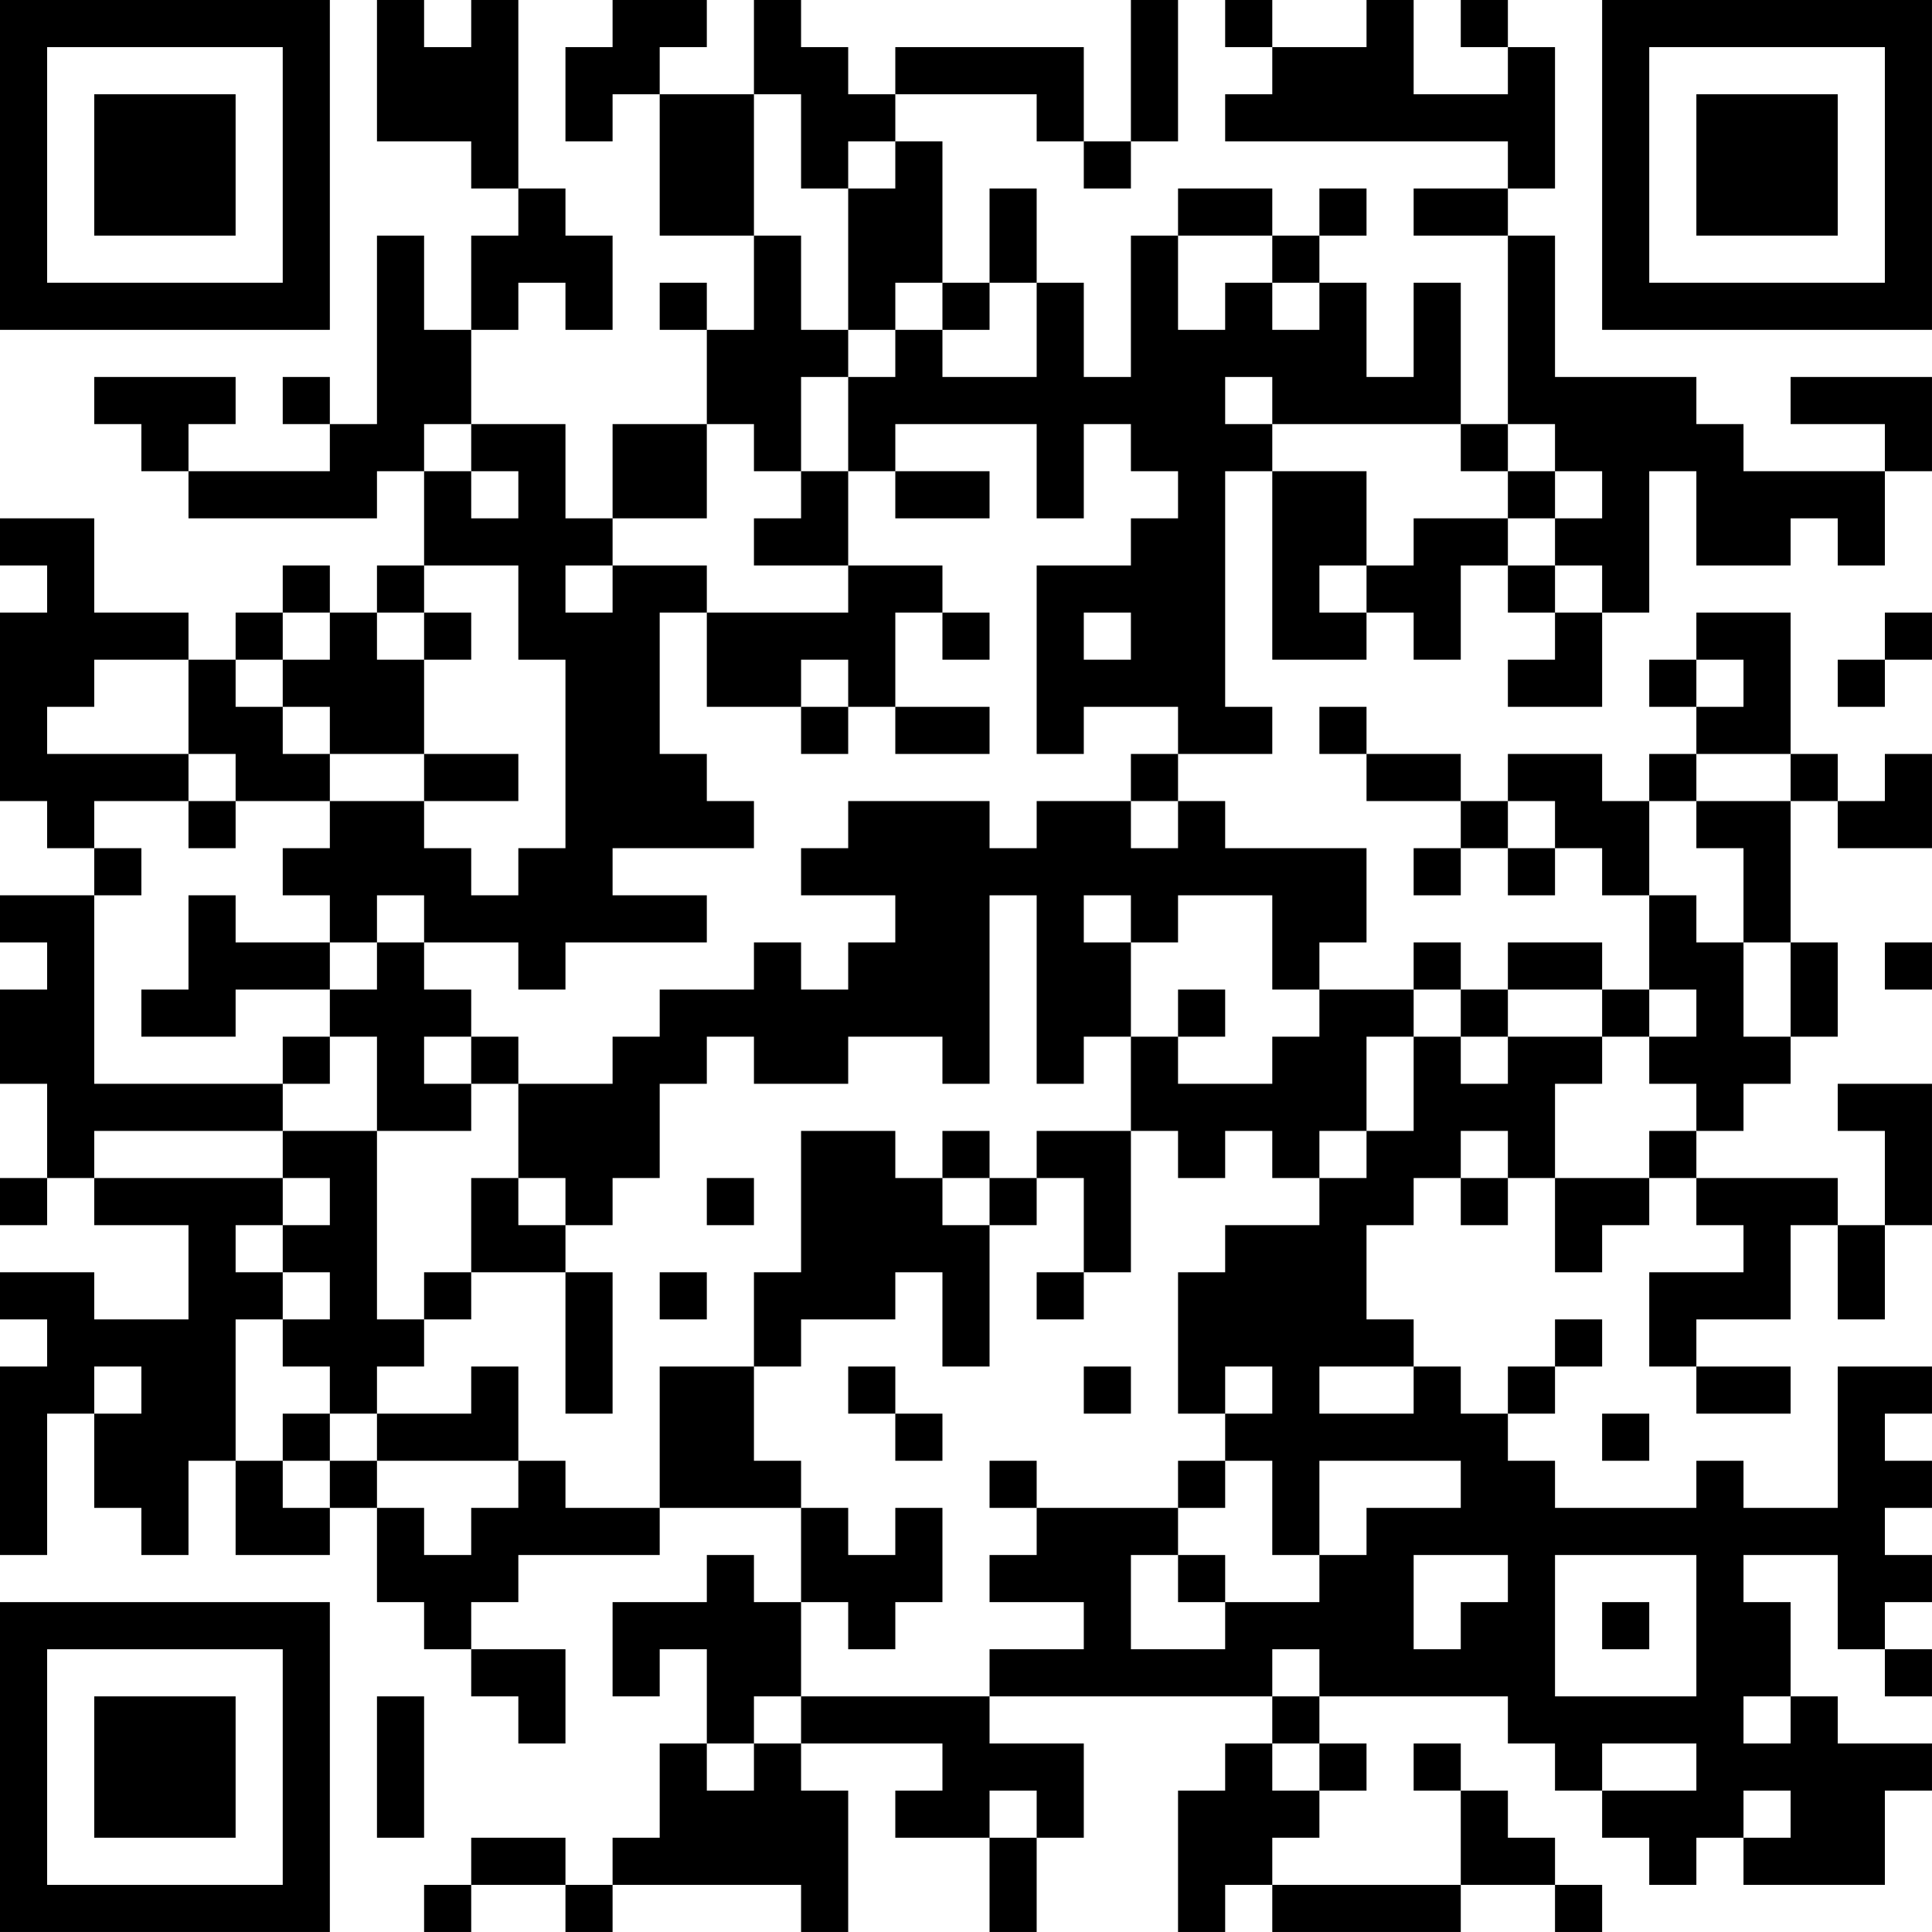 <?xml version="1.0" encoding="UTF-8"?>
<svg xmlns="http://www.w3.org/2000/svg" version="1.1" width="200" height="200" viewBox="0 0 200 200"><rect x="0" y="0" width="200" height="200" fill="#ffffff"/><g transform="scale(4.878)"><g transform="translate(0,0)"><path fill-rule="evenodd" d="M8 0L8 3L10 3L10 4L11 4L11 5L10 5L10 7L9 7L9 5L8 5L8 9L7 9L7 8L6 8L6 9L7 9L7 10L4 10L4 9L5 9L5 8L2 8L2 9L3 9L3 10L4 10L4 11L8 11L8 10L9 10L9 12L8 12L8 13L7 13L7 12L6 12L6 13L5 13L5 14L4 14L4 13L2 13L2 11L0 11L0 12L1 12L1 13L0 13L0 17L1 17L1 18L2 18L2 19L0 19L0 20L1 20L1 21L0 21L0 23L1 23L1 25L0 25L0 26L1 26L1 25L2 25L2 26L4 26L4 28L2 28L2 27L0 27L0 28L1 28L1 29L0 29L0 33L1 33L1 30L2 30L2 32L3 32L3 33L4 33L4 31L5 31L5 33L7 33L7 32L8 32L8 34L9 34L9 35L10 35L10 36L11 36L11 37L12 37L12 35L10 35L10 34L11 34L11 33L14 33L14 32L17 32L17 34L16 34L16 33L15 33L15 34L13 34L13 36L14 36L14 35L15 35L15 37L14 37L14 39L13 39L13 40L12 40L12 39L10 39L10 40L9 40L9 41L10 41L10 40L12 40L12 41L13 41L13 40L17 40L17 41L18 41L18 38L17 38L17 37L20 37L20 38L19 38L19 39L21 39L21 41L22 41L22 39L23 39L23 37L21 37L21 36L27 36L27 37L26 37L26 38L25 38L25 41L26 41L26 40L27 40L27 41L31 41L31 40L33 40L33 41L34 41L34 40L33 40L33 39L32 39L32 38L31 38L31 37L30 37L30 38L31 38L31 40L27 40L27 39L28 39L28 38L29 38L29 37L28 37L28 36L32 36L32 37L33 37L33 38L34 38L34 39L35 39L35 40L36 40L36 39L37 39L37 40L40 40L40 38L41 38L41 37L39 37L39 36L38 36L38 34L37 34L37 33L39 33L39 35L40 35L40 36L41 36L41 35L40 35L40 34L41 34L41 33L40 33L40 32L41 32L41 31L40 31L40 30L41 30L41 29L39 29L39 32L37 32L37 31L36 31L36 32L33 32L33 31L32 31L32 30L33 30L33 29L34 29L34 28L33 28L33 29L32 29L32 30L31 30L31 29L30 29L30 28L29 28L29 26L30 26L30 25L31 25L31 26L32 26L32 25L33 25L33 27L34 27L34 26L35 26L35 25L36 25L36 26L37 26L37 27L35 27L35 29L36 29L36 30L38 30L38 29L36 29L36 28L38 28L38 26L39 26L39 28L40 28L40 26L41 26L41 23L39 23L39 24L40 24L40 26L39 26L39 25L36 25L36 24L37 24L37 23L38 23L38 22L39 22L39 20L38 20L38 17L39 17L39 18L41 18L41 16L40 16L40 17L39 17L39 16L38 16L38 13L36 13L36 14L35 14L35 15L36 15L36 16L35 16L35 17L34 17L34 16L32 16L32 17L31 17L31 16L29 16L29 15L28 15L28 16L29 16L29 17L31 17L31 18L30 18L30 19L31 19L31 18L32 18L32 19L33 19L33 18L34 18L34 19L35 19L35 21L34 21L34 20L32 20L32 21L31 21L31 20L30 20L30 21L28 21L28 20L29 20L29 18L26 18L26 17L25 17L25 16L27 16L27 15L26 15L26 10L27 10L27 14L29 14L29 13L30 13L30 14L31 14L31 12L32 12L32 13L33 13L33 14L32 14L32 15L34 15L34 13L35 13L35 10L36 10L36 12L38 12L38 11L39 11L39 12L40 12L40 10L41 10L41 8L38 8L38 9L40 9L40 10L37 10L37 9L36 9L36 8L33 8L33 5L32 5L32 4L33 4L33 1L32 1L32 0L31 0L31 1L32 1L32 2L30 2L30 0L29 0L29 1L27 1L27 0L26 0L26 1L27 1L27 2L26 2L26 3L32 3L32 4L30 4L30 5L32 5L32 9L31 9L31 6L30 6L30 8L29 8L29 6L28 6L28 5L29 5L29 4L28 4L28 5L27 5L27 4L25 4L25 5L24 5L24 8L23 8L23 6L22 6L22 4L21 4L21 6L20 6L20 3L19 3L19 2L22 2L22 3L23 3L23 4L24 4L24 3L25 3L25 0L24 0L24 3L23 3L23 1L19 1L19 2L18 2L18 1L17 1L17 0L16 0L16 2L14 2L14 1L15 1L15 0L13 0L13 1L12 1L12 3L13 3L13 2L14 2L14 5L16 5L16 7L15 7L15 6L14 6L14 7L15 7L15 9L13 9L13 11L12 11L12 9L10 9L10 7L11 7L11 6L12 6L12 7L13 7L13 5L12 5L12 4L11 4L11 0L10 0L10 1L9 1L9 0ZM16 2L16 5L17 5L17 7L18 7L18 8L17 8L17 10L16 10L16 9L15 9L15 11L13 11L13 12L12 12L12 13L13 13L13 12L15 12L15 13L14 13L14 16L15 16L15 17L16 17L16 18L13 18L13 19L15 19L15 20L12 20L12 21L11 21L11 20L9 20L9 19L8 19L8 20L7 20L7 19L6 19L6 18L7 18L7 17L9 17L9 18L10 18L10 19L11 19L11 18L12 18L12 14L11 14L11 12L9 12L9 13L8 13L8 14L9 14L9 16L7 16L7 15L6 15L6 14L7 14L7 13L6 13L6 14L5 14L5 15L6 15L6 16L7 16L7 17L5 17L5 16L4 16L4 14L2 14L2 15L1 15L1 16L4 16L4 17L2 17L2 18L3 18L3 19L2 19L2 23L6 23L6 24L2 24L2 25L6 25L6 26L5 26L5 27L6 27L6 28L5 28L5 31L6 31L6 32L7 32L7 31L8 31L8 32L9 32L9 33L10 33L10 32L11 32L11 31L12 31L12 32L14 32L14 29L16 29L16 31L17 31L17 32L18 32L18 33L19 33L19 32L20 32L20 34L19 34L19 35L18 35L18 34L17 34L17 36L16 36L16 37L15 37L15 38L16 38L16 37L17 37L17 36L21 36L21 35L23 35L23 34L21 34L21 33L22 33L22 32L25 32L25 33L24 33L24 35L26 35L26 34L28 34L28 33L29 33L29 32L31 32L31 31L28 31L28 33L27 33L27 31L26 31L26 30L27 30L27 29L26 29L26 30L25 30L25 27L26 27L26 26L28 26L28 25L29 25L29 24L30 24L30 22L31 22L31 23L32 23L32 22L34 22L34 23L33 23L33 25L35 25L35 24L36 24L36 23L35 23L35 22L36 22L36 21L35 21L35 22L34 22L34 21L32 21L32 22L31 22L31 21L30 21L30 22L29 22L29 24L28 24L28 25L27 25L27 24L26 24L26 25L25 25L25 24L24 24L24 22L25 22L25 23L27 23L27 22L28 22L28 21L27 21L27 19L25 19L25 20L24 20L24 19L23 19L23 20L24 20L24 22L23 22L23 23L22 23L22 19L21 19L21 23L20 23L20 22L18 22L18 23L16 23L16 22L15 22L15 23L14 23L14 25L13 25L13 26L12 26L12 25L11 25L11 23L13 23L13 22L14 22L14 21L16 21L16 20L17 20L17 21L18 21L18 20L19 20L19 19L17 19L17 18L18 18L18 17L21 17L21 18L22 18L22 17L24 17L24 18L25 18L25 17L24 17L24 16L25 16L25 15L23 15L23 16L22 16L22 12L24 12L24 11L25 11L25 10L24 10L24 9L23 9L23 11L22 11L22 9L19 9L19 10L18 10L18 8L19 8L19 7L20 7L20 8L22 8L22 6L21 6L21 7L20 7L20 6L19 6L19 7L18 7L18 4L19 4L19 3L18 3L18 4L17 4L17 2ZM25 5L25 7L26 7L26 6L27 6L27 7L28 7L28 6L27 6L27 5ZM26 8L26 9L27 9L27 10L29 10L29 12L28 12L28 13L29 13L29 12L30 12L30 11L32 11L32 12L33 12L33 13L34 13L34 12L33 12L33 11L34 11L34 10L33 10L33 9L32 9L32 10L31 10L31 9L27 9L27 8ZM9 9L9 10L10 10L10 11L11 11L11 10L10 10L10 9ZM17 10L17 11L16 11L16 12L18 12L18 13L15 13L15 15L17 15L17 16L18 16L18 15L19 15L19 16L21 16L21 15L19 15L19 13L20 13L20 14L21 14L21 13L20 13L20 12L18 12L18 10ZM19 10L19 11L21 11L21 10ZM32 10L32 11L33 11L33 10ZM9 13L9 14L10 14L10 13ZM23 13L23 14L24 14L24 13ZM40 13L40 14L39 14L39 15L40 15L40 14L41 14L41 13ZM17 14L17 15L18 15L18 14ZM36 14L36 15L37 15L37 14ZM9 16L9 17L11 17L11 16ZM36 16L36 17L35 17L35 19L36 19L36 20L37 20L37 22L38 22L38 20L37 20L37 18L36 18L36 17L38 17L38 16ZM4 17L4 18L5 18L5 17ZM32 17L32 18L33 18L33 17ZM4 19L4 21L3 21L3 22L5 22L5 21L7 21L7 22L6 22L6 23L7 23L7 22L8 22L8 24L6 24L6 25L7 25L7 26L6 26L6 27L7 27L7 28L6 28L6 29L7 29L7 30L6 30L6 31L7 31L7 30L8 30L8 31L11 31L11 29L10 29L10 30L8 30L8 29L9 29L9 28L10 28L10 27L12 27L12 30L13 30L13 27L12 27L12 26L11 26L11 25L10 25L10 27L9 27L9 28L8 28L8 24L10 24L10 23L11 23L11 22L10 22L10 21L9 21L9 20L8 20L8 21L7 21L7 20L5 20L5 19ZM40 20L40 21L41 21L41 20ZM25 21L25 22L26 22L26 21ZM9 22L9 23L10 23L10 22ZM17 24L17 27L16 27L16 29L17 29L17 28L19 28L19 27L20 27L20 29L21 29L21 26L22 26L22 25L23 25L23 27L22 27L22 28L23 28L23 27L24 27L24 24L22 24L22 25L21 25L21 24L20 24L20 25L19 25L19 24ZM31 24L31 25L32 25L32 24ZM15 25L15 26L16 26L16 25ZM20 25L20 26L21 26L21 25ZM14 27L14 28L15 28L15 27ZM2 29L2 30L3 30L3 29ZM18 29L18 30L19 30L19 31L20 31L20 30L19 30L19 29ZM23 29L23 30L24 30L24 29ZM28 29L28 30L30 30L30 29ZM34 30L34 31L35 31L35 30ZM21 31L21 32L22 32L22 31ZM25 31L25 32L26 32L26 31ZM25 33L25 34L26 34L26 33ZM30 33L30 35L31 35L31 34L32 34L32 33ZM33 33L33 36L36 36L36 33ZM34 34L34 35L35 35L35 34ZM27 35L27 36L28 36L28 35ZM8 36L8 39L9 39L9 36ZM37 36L37 37L38 37L38 36ZM27 37L27 38L28 38L28 37ZM34 37L34 38L36 38L36 37ZM21 38L21 39L22 39L22 38ZM37 38L37 39L38 39L38 38ZM0 0L0 7L7 7L7 0ZM1 1L1 6L6 6L6 1ZM2 2L2 5L5 5L5 2ZM34 0L34 7L41 7L41 0ZM35 1L35 6L40 6L40 1ZM36 2L36 5L39 5L39 2ZM0 34L0 41L7 41L7 34ZM1 35L1 40L6 40L6 35ZM2 36L2 39L5 39L5 36Z" fill="#000000"/></g></g></svg>
